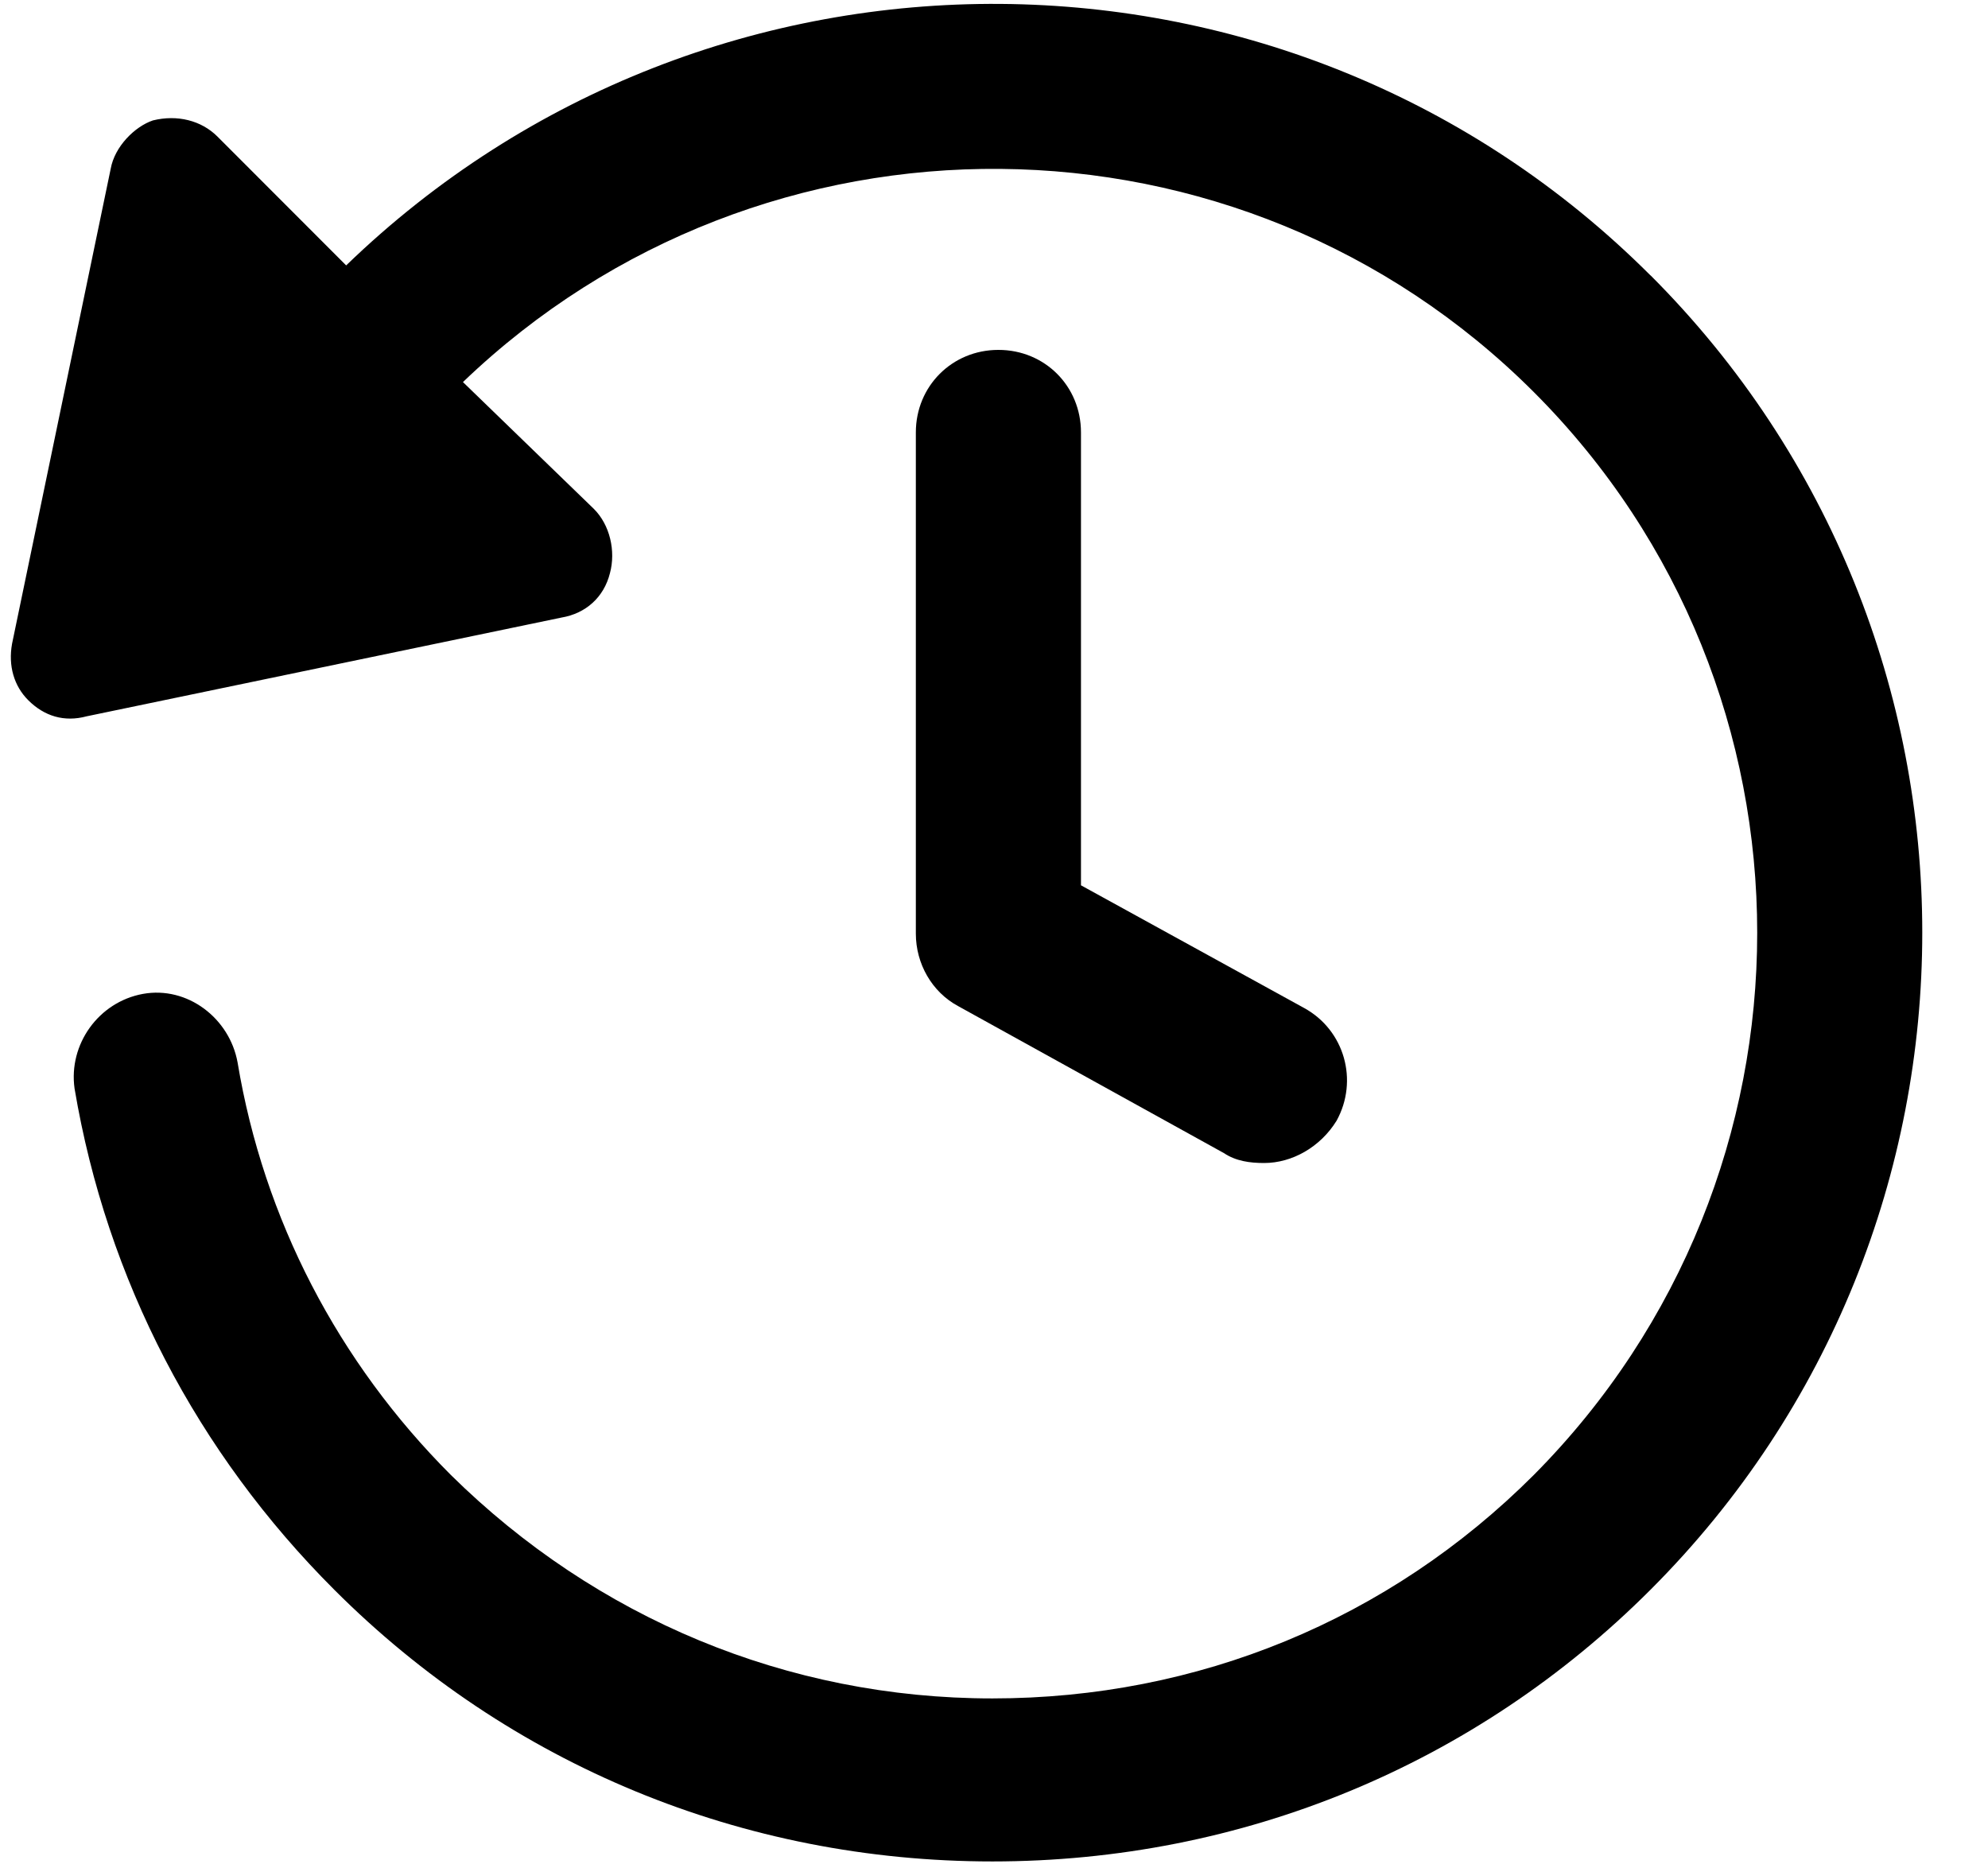 <svg xmlns="http://www.w3.org/2000/svg" width="16" height="15" viewBox="0 0 16 15">
    <g fill="none" fill-rule="evenodd">
        <g fill="#000" fill-rule="nonzero">
            <g>
                <g>
                    <g>
                        <g>
                            <path d="M13.284 2.317C10.4-.567 5.719-.6 2.786 2.236L1.75 1.199c-.13-.13-.324-.178-.519-.13-.146.049-.308.21-.34.389L.097 5.281c-.032.178.016.34.13.454.13.13.291.178.47.13L4.52 5.07c.194-.033.34-.162.389-.357.048-.178 0-.389-.13-.518l-1.053-1.02C6.14.858 9.979.89 12.344 3.255c2.398 2.398 2.398 6.302 0 8.716-1.166 1.166-2.705 1.798-4.357 1.798-1.653 0-3.192-.648-4.358-1.798-.907-.907-1.507-2.058-1.717-3.321-.065-.357-.405-.616-.762-.551-.356.065-.6.405-.55.761.259 1.54.988 2.933 2.09 4.034 1.409 1.41 3.288 2.187 5.297 2.187 2.008 0 3.888-.777 5.297-2.187 2.916-2.916 2.916-7.662 0-10.578z" transform="translate(-32 -235) translate(32 234) translate(0 .9)"/>
                            <path d="M8.035 2.916c-.372 0-.664.292-.664.664v4.034c0 .243.13.47.34.583L9.85 9.38c.097.065.21.08.324.08.226 0 .453-.129.583-.34.178-.323.065-.728-.26-.907L8.7 7.225V3.58c0-.372-.291-.664-.664-.664z" transform="translate(-32 -235) translate(32 234) translate(0 .9)"/>
                        </g>
                    </g>
                </g>
            </g>
        </g>
    </g>
</svg>

